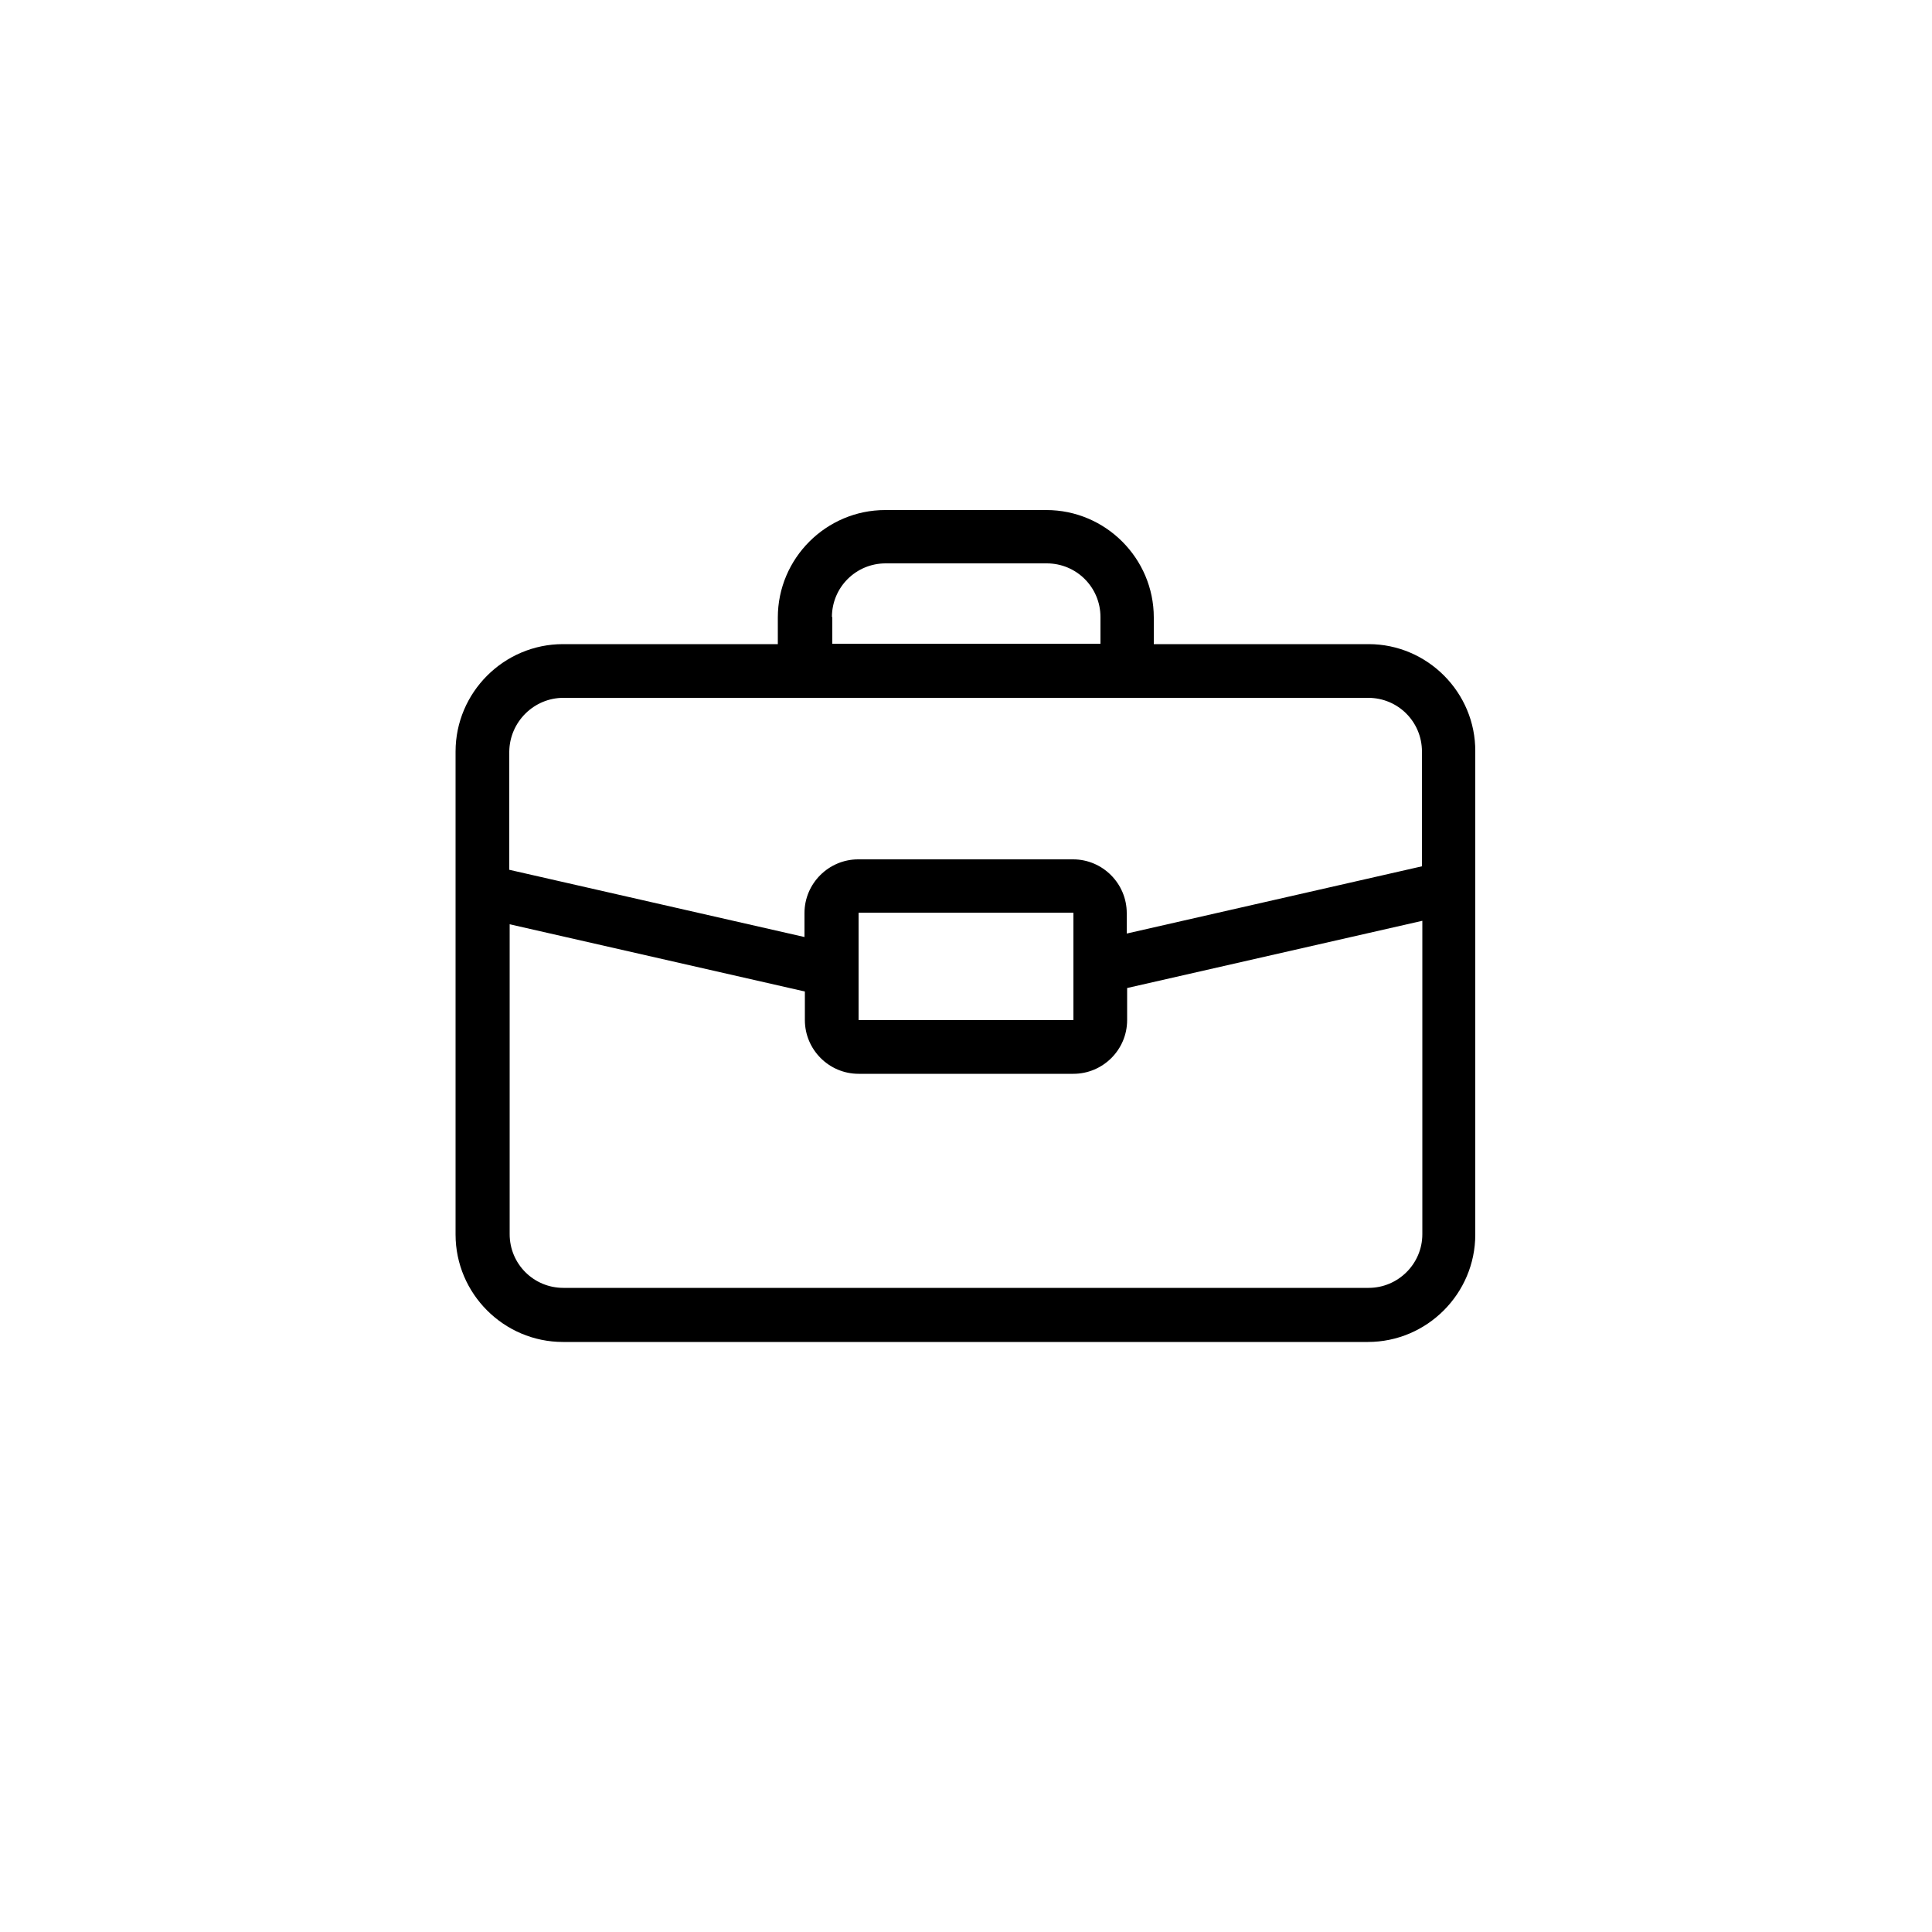<?xml version="1.0" encoding="utf-8"?>
<!-- Generator: Adobe Illustrator 19.1.0, SVG Export Plug-In . SVG Version: 6.00 Build 0)  -->
<svg version="1.1" id="Layer_1" xmlns="http://www.w3.org/2000/svg" xmlns:xlink="http://www.w3.org/1999/xlink" x="0px" y="0px"
	 viewBox="0 0 500 500" style="enable-background:new 0 0 500 500;" xml:space="preserve">
<path d="M354.2,166.7h-55.6v-6.9c0-15.3-12.5-27.8-27.8-27.8h-41.7c-15.3,0-27.8,12.5-27.8,27.8v6.9h-55.6
	c-15.3,0-27.8,12.5-27.8,27.8v125c0,15.3,12.5,27.8,27.8,27.8h208.3c15.3,0,27.8-12.5,27.8-27.8v-125
	C381.9,179.2,369.4,166.7,354.2,166.7z M215.3,159.7c0-7.7,6.2-13.9,13.9-13.9h41.7c7.7,0,13.9,6.2,13.9,13.9v6.9h-69.4V159.7z
	 M145.8,180.6h208.3c7.7,0,13.9,6.2,13.9,13.9v29.7l-76.4,17.4v-5.3c0-7.6-6.2-13.9-13.9-13.9h-55.6c-7.6,0-13.9,6.2-13.9,13.9v6.2
	l-76.4-17.4v-30.6C131.9,186.8,138.2,180.6,145.8,180.6z M277.8,236.2V264h-55.6v-27.8H277.8z M354.2,333.3H145.8
	c-7.7,0-13.9-6.2-13.9-13.9v-80.2l76.4,17.4v7.4c0,7.6,6.2,13.9,13.9,13.9h55.6c7.6,0,13.9-6.2,13.9-13.9v-8.3l76.4-17.4v81.1
	C368.1,327.1,361.8,333.3,354.2,333.3z"/>
</svg>
